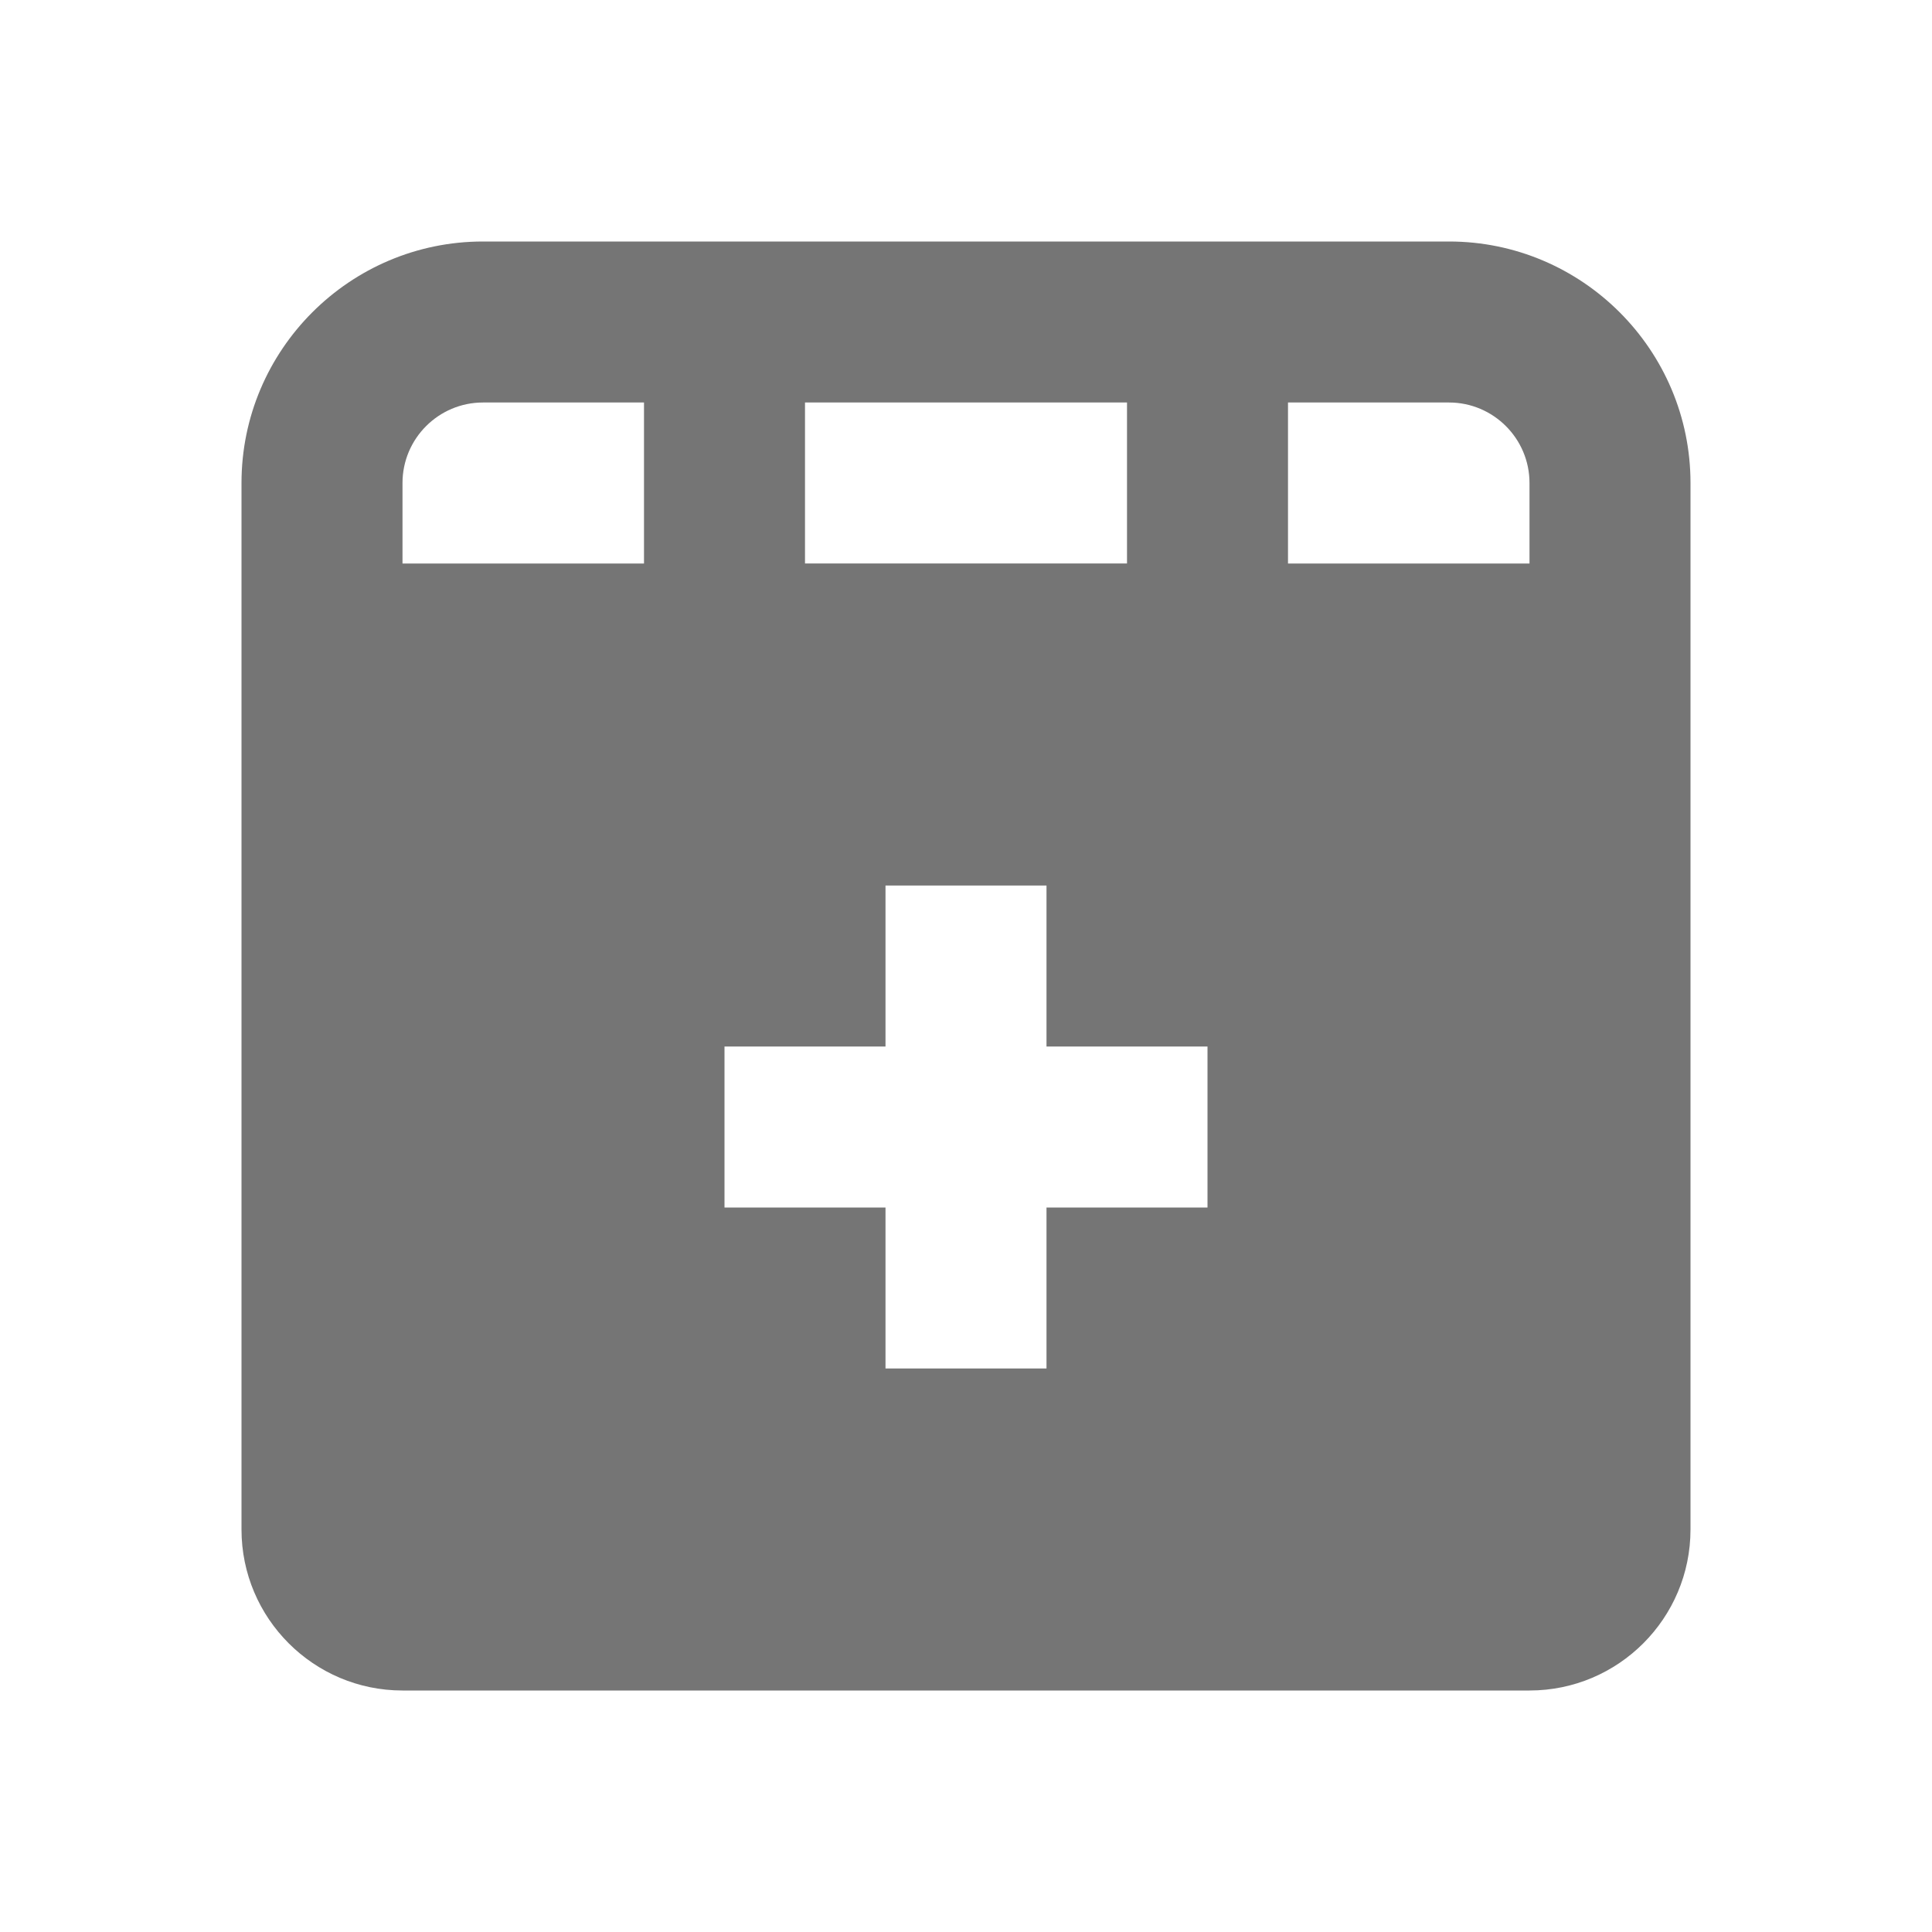 <?xml version="1.0" encoding="utf-8"?>
<!-- Generator: Adobe Illustrator 17.1.0, SVG Export Plug-In . SVG Version: 6.00 Build 0)  -->
<!DOCTYPE svg PUBLIC "-//W3C//DTD SVG 1.1//EN" "http://www.w3.org/Graphics/SVG/1.1/DTD/svg11.dtd">
<svg version="1.1" xmlns="http://www.w3.org/2000/svg" xmlns:xlink="http://www.w3.org/1999/xlink" x="0px" y="0px" width="24px"
	 height="24px" viewBox="0 0 24 24" enable-background="new 0 0 24 24" xml:space="preserve">
<g id="Frame_-_24px">
	<rect fill="none" width="24" height="24"/>
</g>
<g id="Filled_Icons">
	<path fill="#757575" d="M18,3H6C4.346,3,3,4.346,3,6v13c0,1.103,0.897,2,2,2h14c1.104,0,2-0.897,2-2V6C21,4.346,19.654,3,18,3z
		 M10,5h4v2h-4V5z M8,7H5V6c0-0.552,0.449-1,1-1h2V7z M15,15h-2v2h-2v-2H9v-2h2v-2h2v2h2V15z M19,7h-3V5h2c0.551,0,1,0.448,1,1V7z"
		/>
</g>
</svg>
